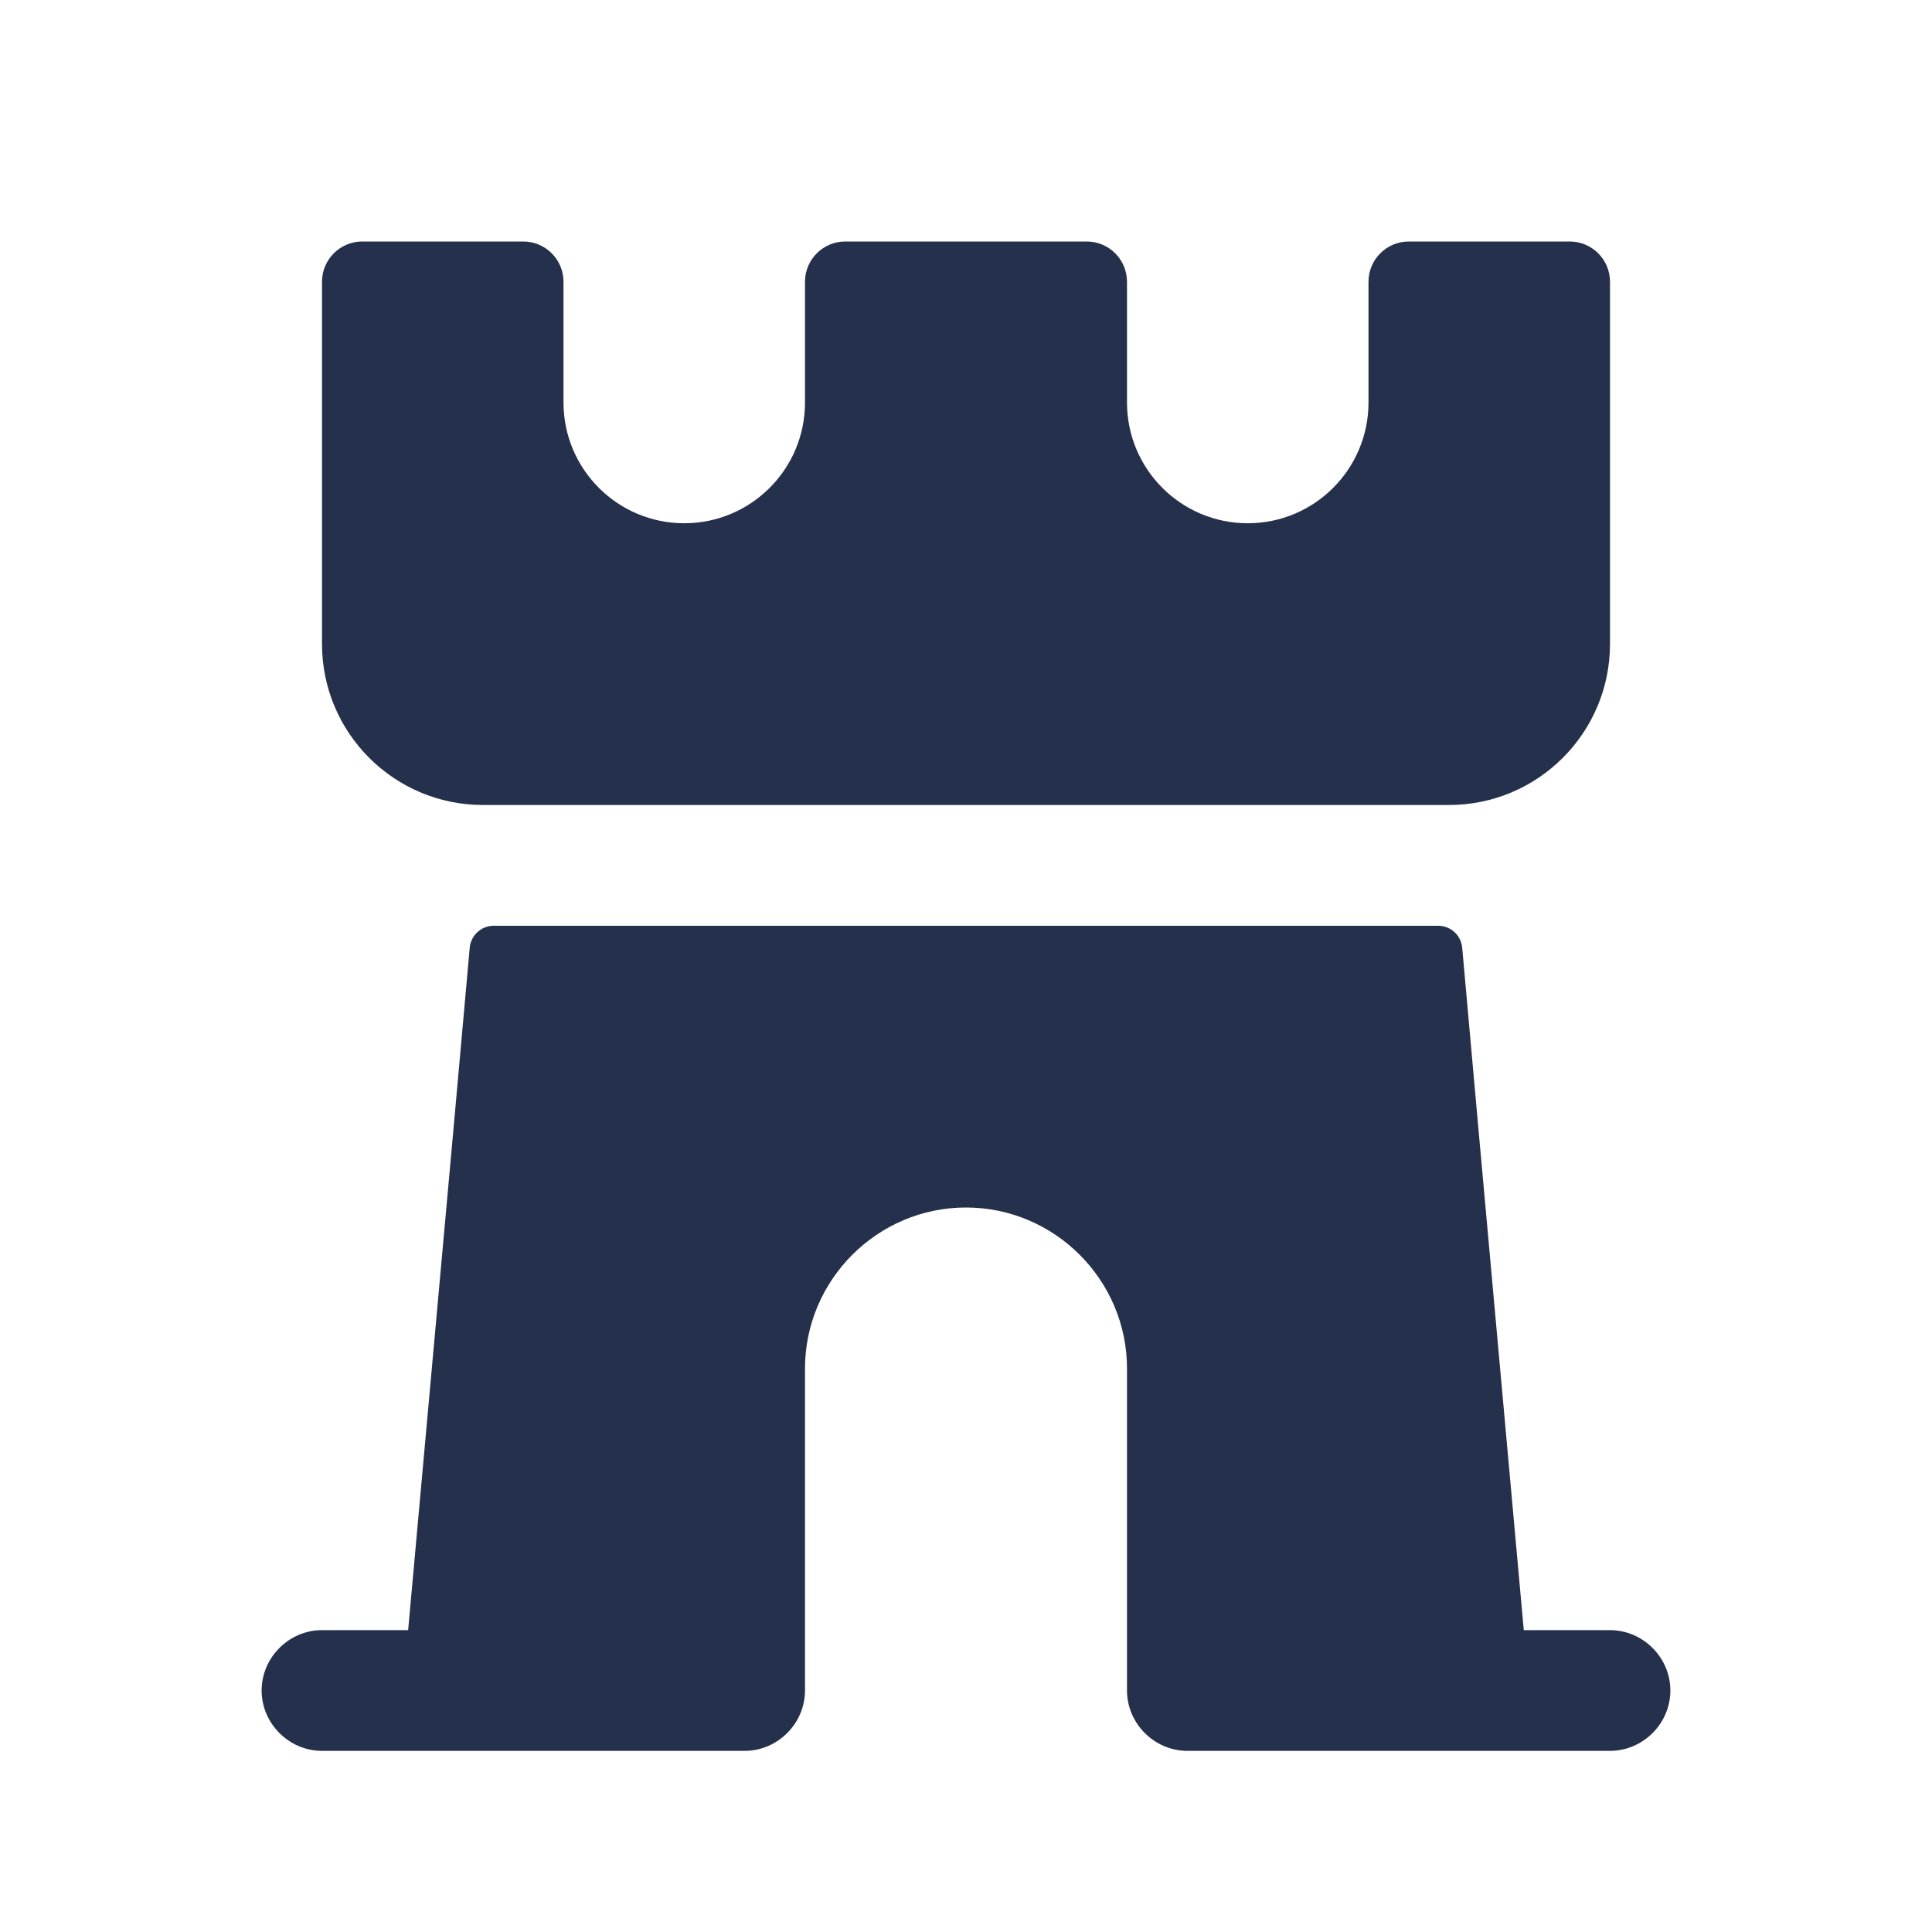 <svg width="24" height="24" viewBox="0 0 24 24" fill="none" xmlns="http://www.w3.org/2000/svg">
<path d="M20.75 21C20.75 21.41 20.41 21.75 20 21.75H14.75C14.34 21.75 14 21.41 14 21V17C14 15.9 13.1 15 12 15C10.9 15 10 15.9 10 17V21C10 21.41 9.66 21.75 9.25 21.75H4C3.59 21.75 3.25 21.41 3.25 21C3.25 20.59 3.59 20.25 4 20.25H5.07L5.64 13.95L5.835 11.773C5.849 11.618 5.979 11.5 6.134 11.5H17.865C18.02 11.5 18.15 11.618 18.164 11.773L18.359 13.95L18.929 20.25H19.999C20.41 20.25 20.75 20.59 20.75 21ZM6 10H18C19.104 10 20 9.104 20 8V3.5C20 3.224 19.776 3 19.5 3H17.5C17.224 3 17 3.224 17 3.5V5C17 5.828 16.328 6.5 15.5 6.5C14.672 6.5 14 5.828 14 5V3.5C14 3.224 13.776 3 13.5 3H10.5C10.224 3 10 3.224 10 3.5V5C10 5.828 9.328 6.5 8.5 6.5C7.672 6.5 7 5.828 7 5V3.5C7 3.224 6.776 3 6.5 3H4.5C4.224 3 4 3.224 4 3.5V8C4 9.104 4.896 10 6 10Z" fill="#25314C"/>
</svg>

